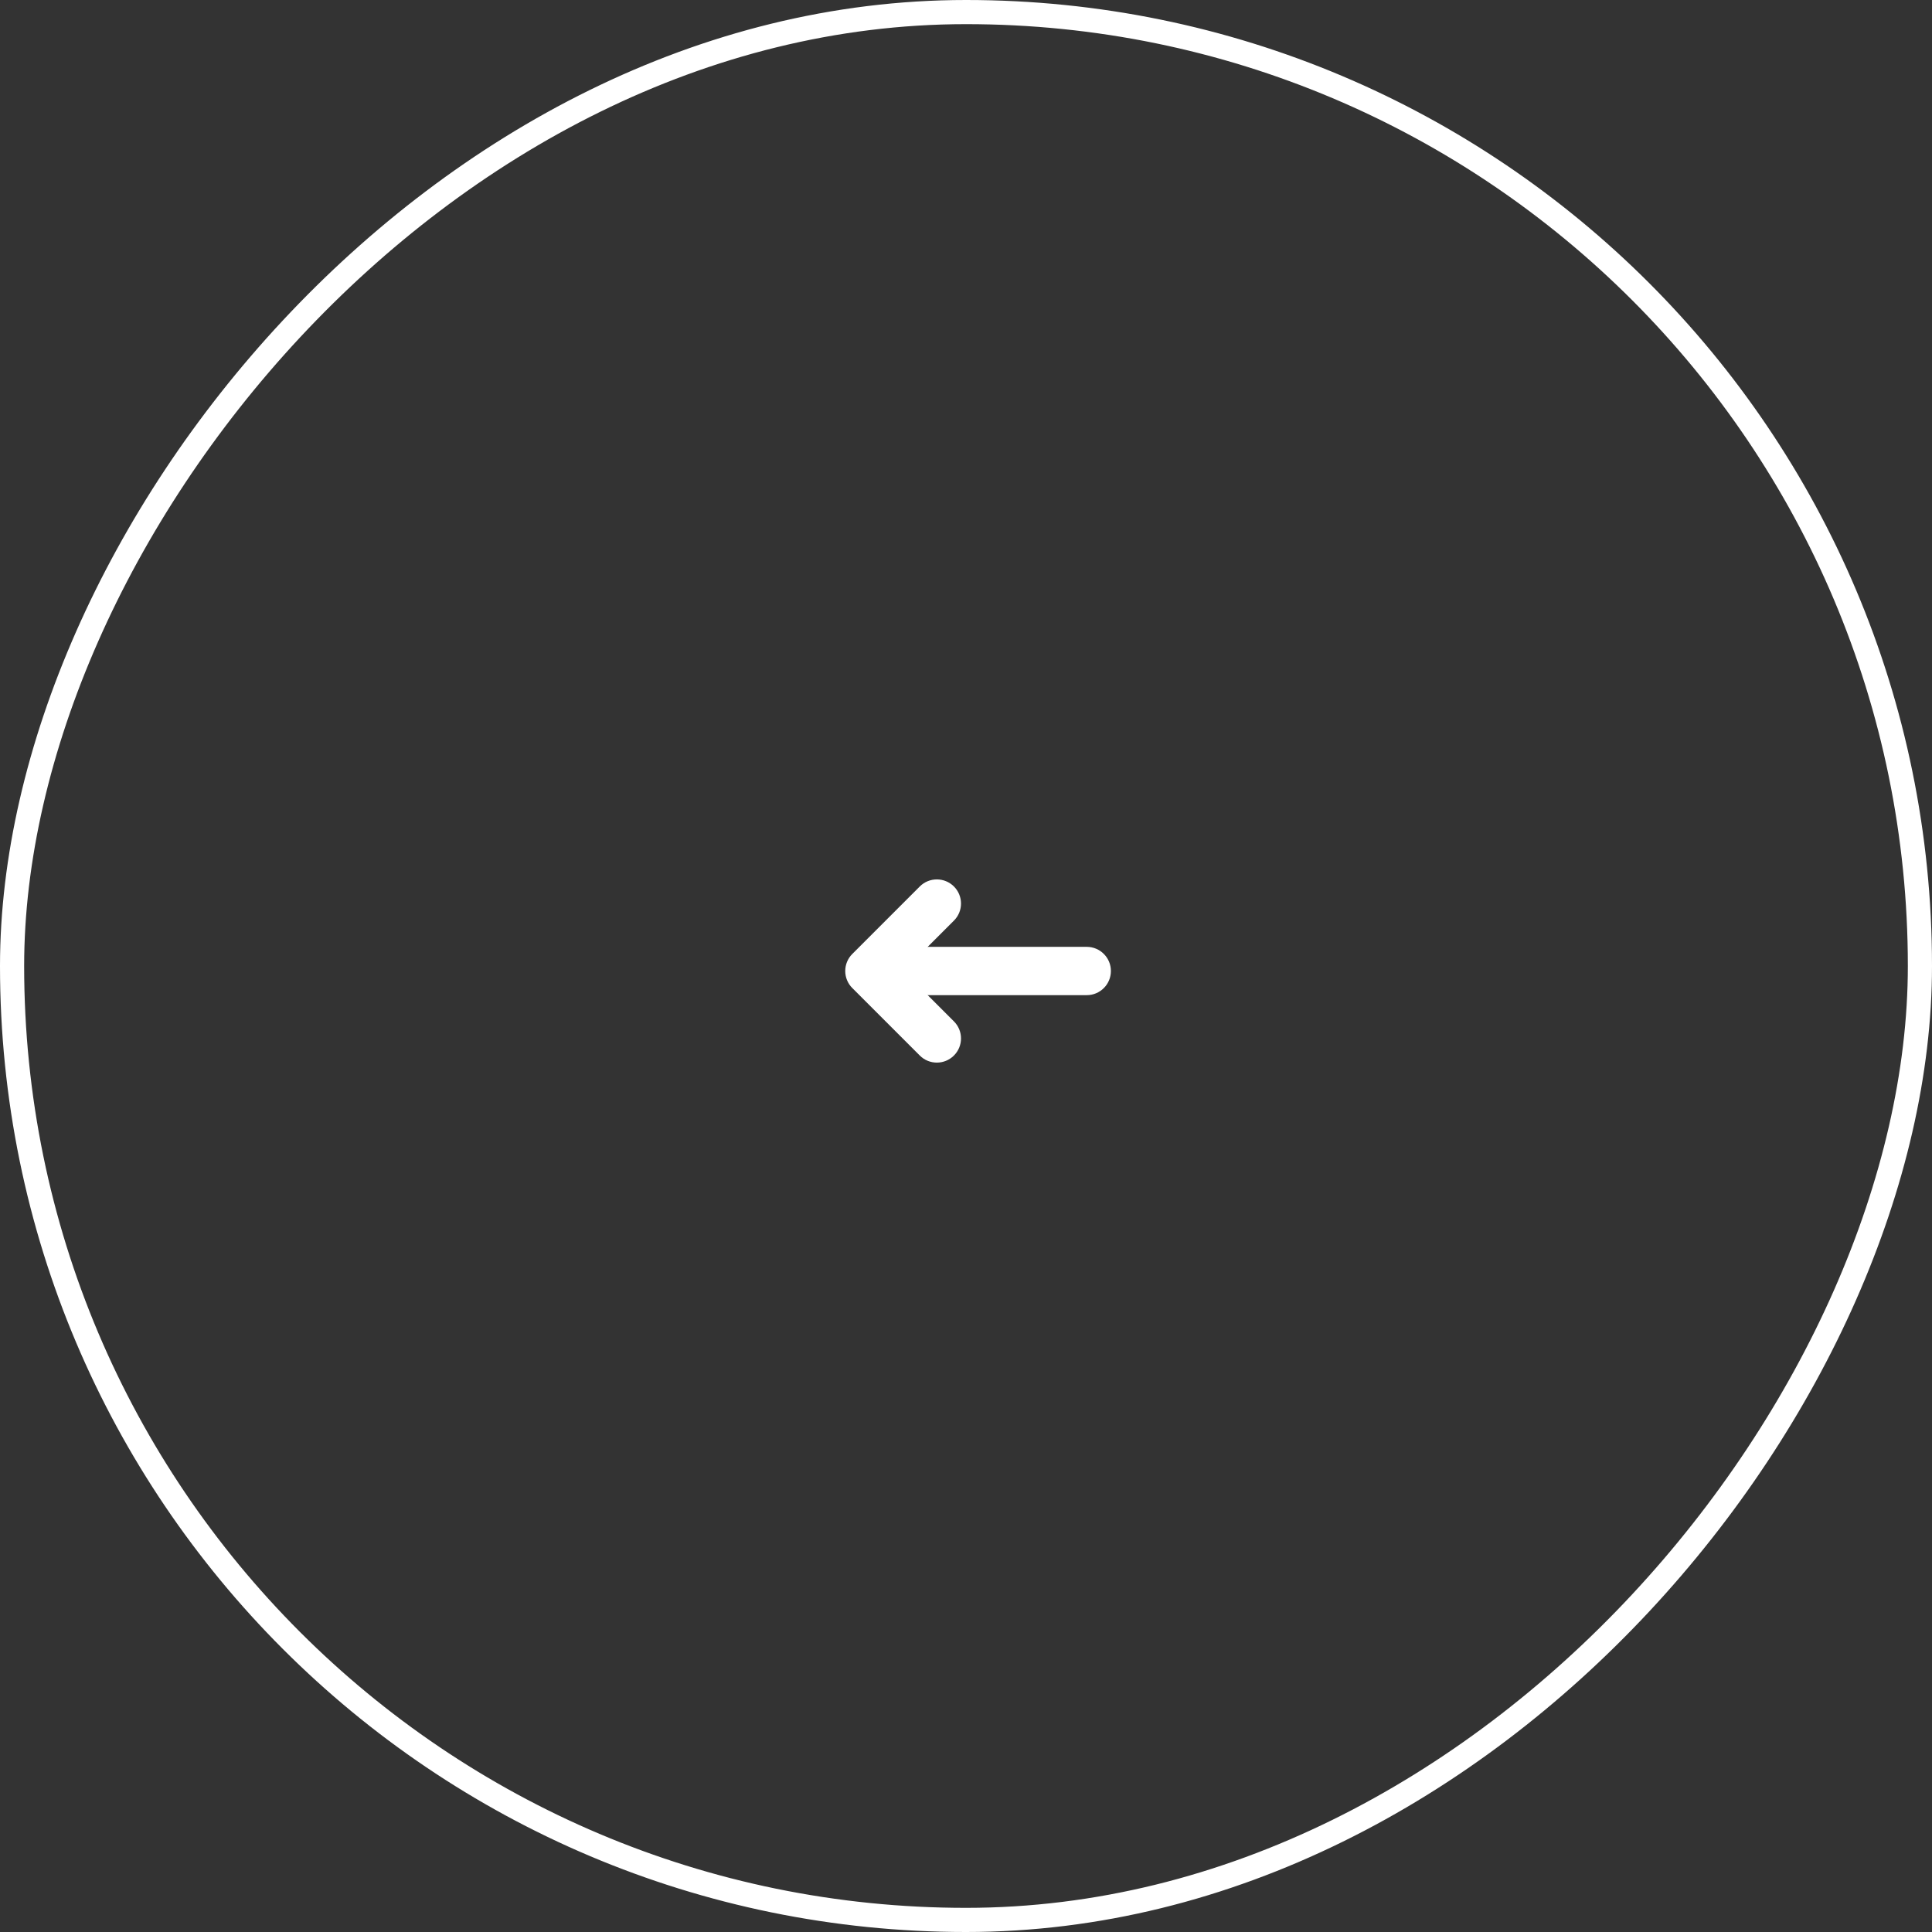 <svg width="80" height="80" viewBox="0 0 80 80" fill="none" xmlns="http://www.w3.org/2000/svg">
<rect x="0" y="0" width="80" height="80" fill="#333333" stroke="none"/>
<rect x="0.5" y="-0.5" width="79" height="79" rx="39.5" transform="matrix(1 8.74228e-08 8.74228e-08 -1 4.37114e-08 79)" stroke="white"/>
<path fill-rule="evenodd" clip-rule="evenodd" d="M36.5 41.207H45C45.552 41.207 46 40.759 46 40.207C46 39.655 45.552 39.207 45 39.207H36.5V41.207Z" fill="white"/>
<path fill-rule="evenodd" clip-rule="evenodd" d="M37.414 40.207L39.5 38.121C39.891 37.731 39.891 37.098 39.5 36.707C39.109 36.317 38.476 36.317 38.086 36.707L35.293 39.5C34.902 39.891 34.902 40.524 35.293 40.914L38.086 43.707C38.476 44.098 39.109 44.098 39.5 43.707C39.891 43.317 39.891 42.683 39.5 42.293L37.414 40.207Z" fill="white"/>
</svg>
